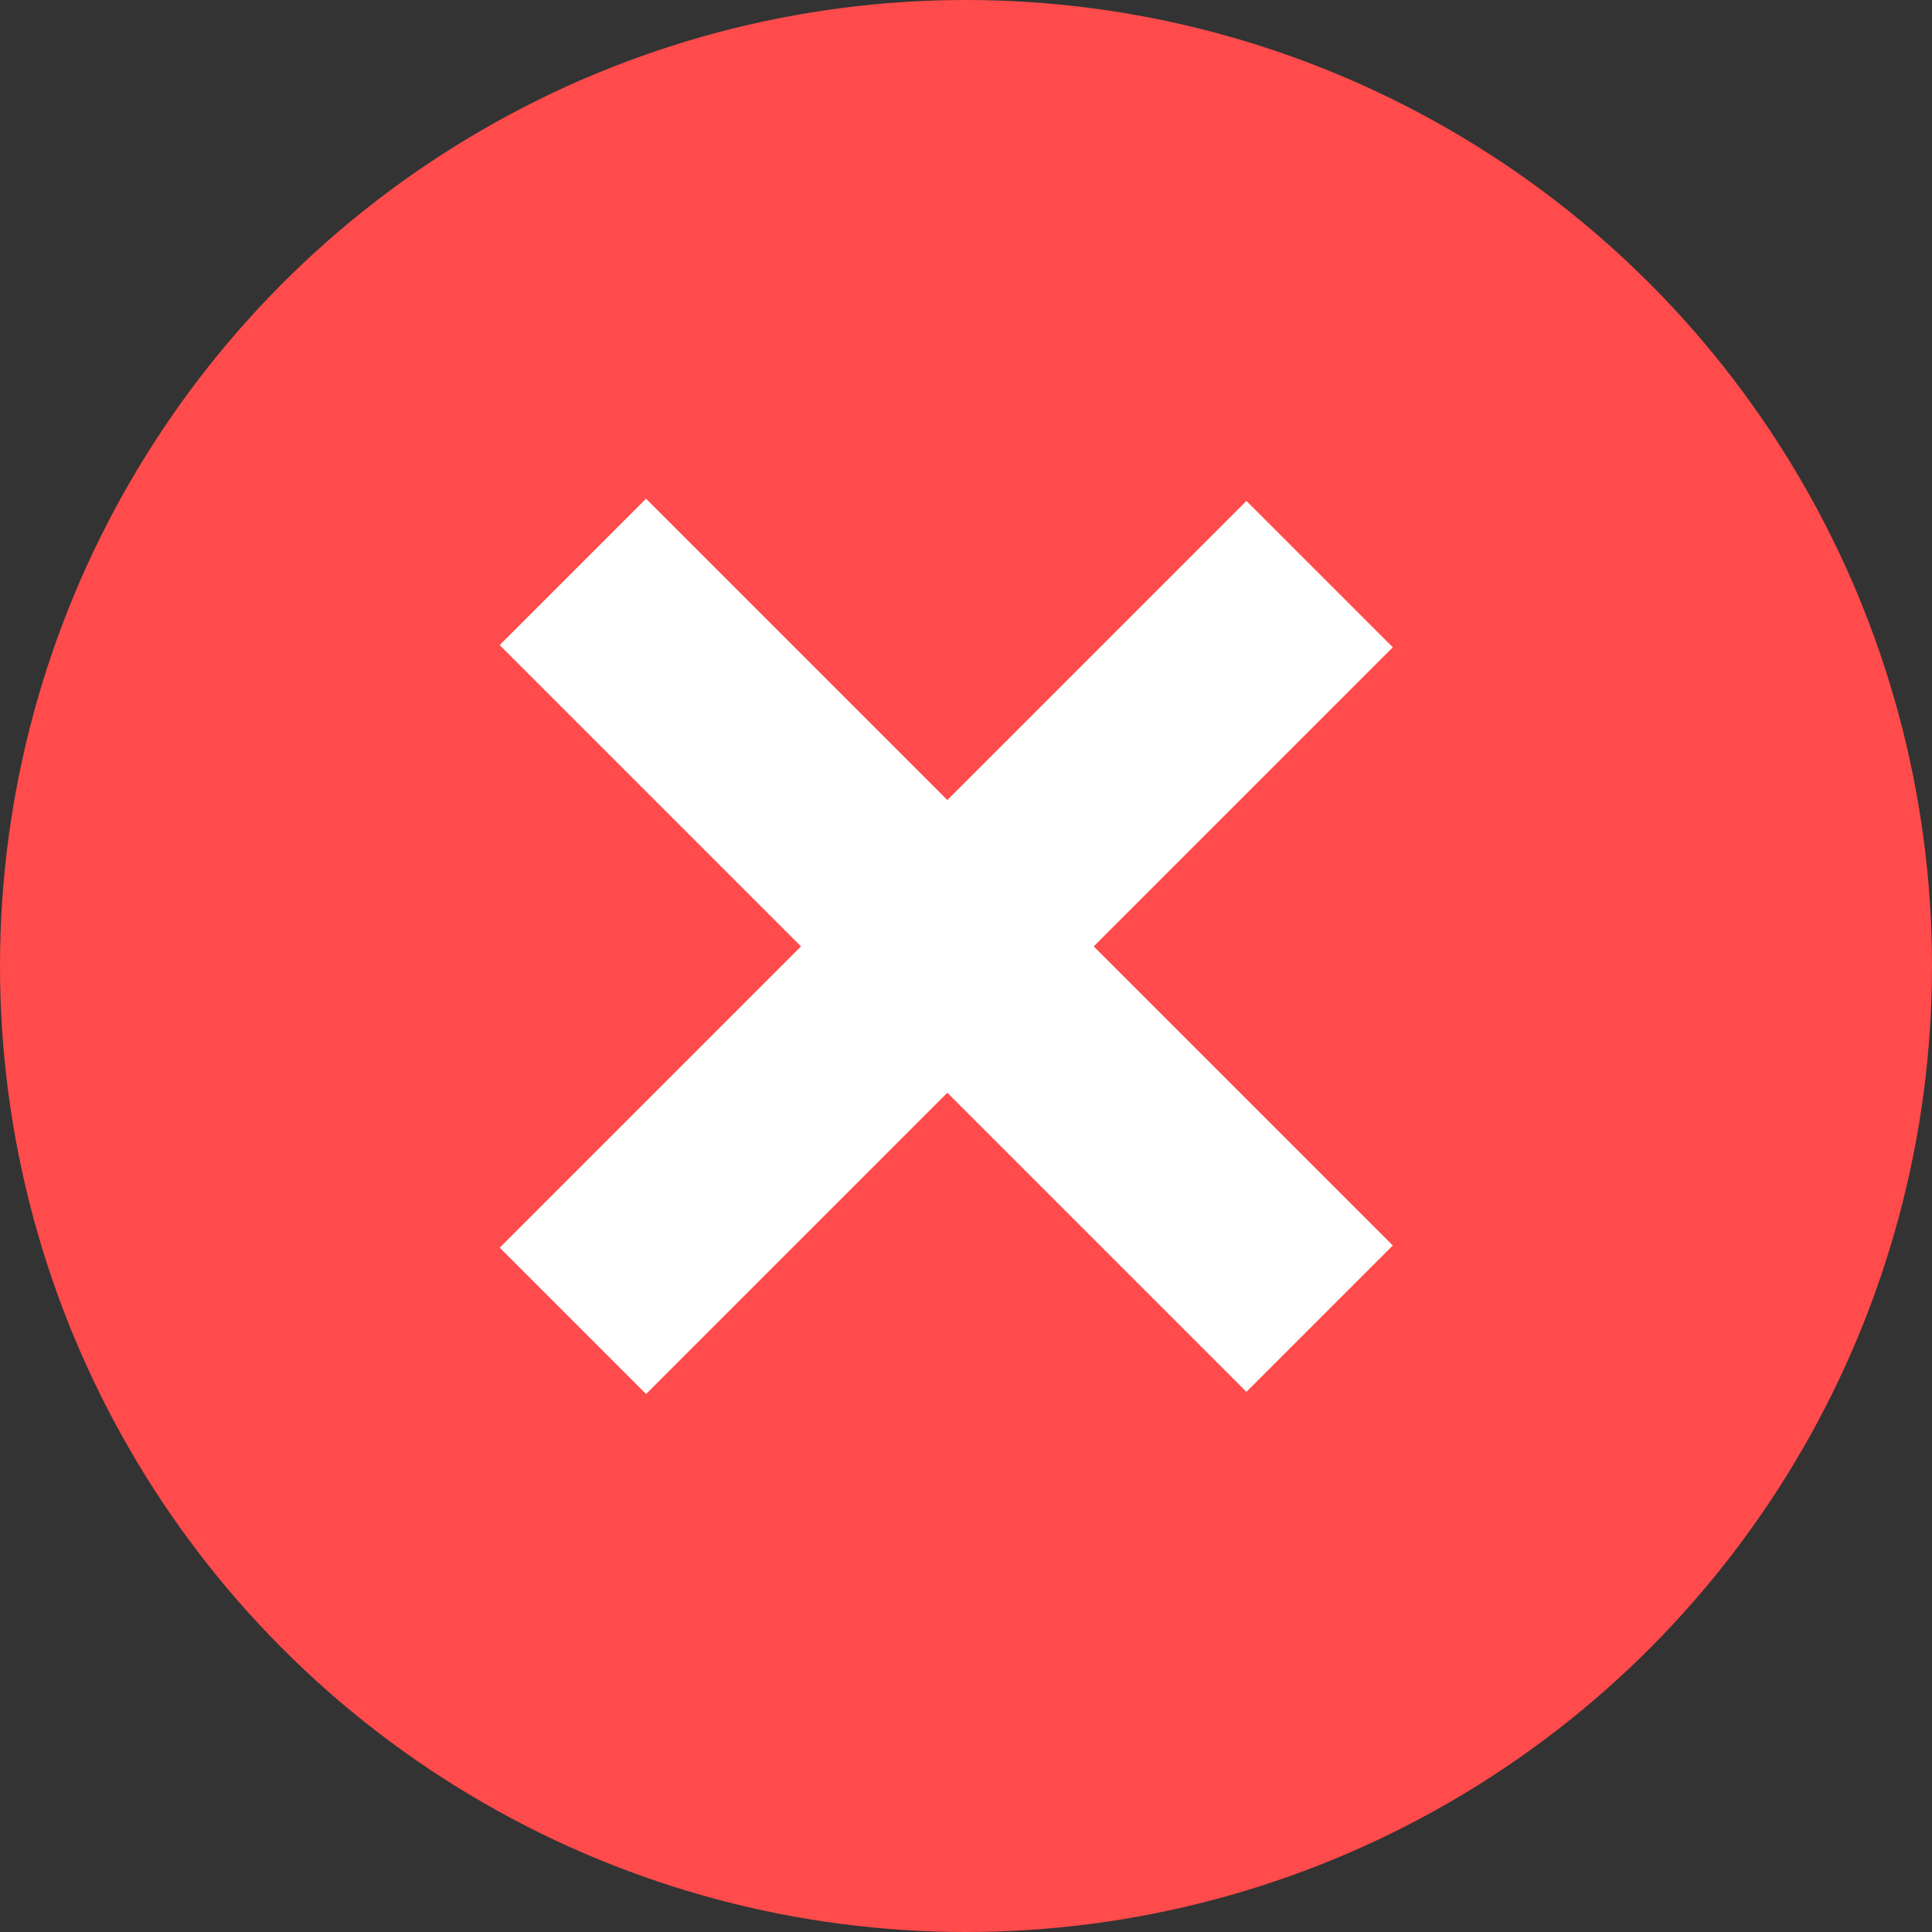 <svg xmlns="http://www.w3.org/2000/svg" width="14" height="14" viewBox="0 0 14 14"><rect x="0" y="0" width="14" height="14" fill="#333333" stroke="none"/><g transform="translate(0 -0.168)"><circle cx="7" cy="7" r="7" transform="translate(0 0.168)" fill="#ff4b4b"/><g transform="translate(12.26 7.026) rotate(135)"><rect width="1.5" height="7.653" transform="translate(3.065 0)" fill="#fff"/><rect width="7.652" height="1.5" transform="translate(0 3.065)" fill="#fff"/></g></g></svg>